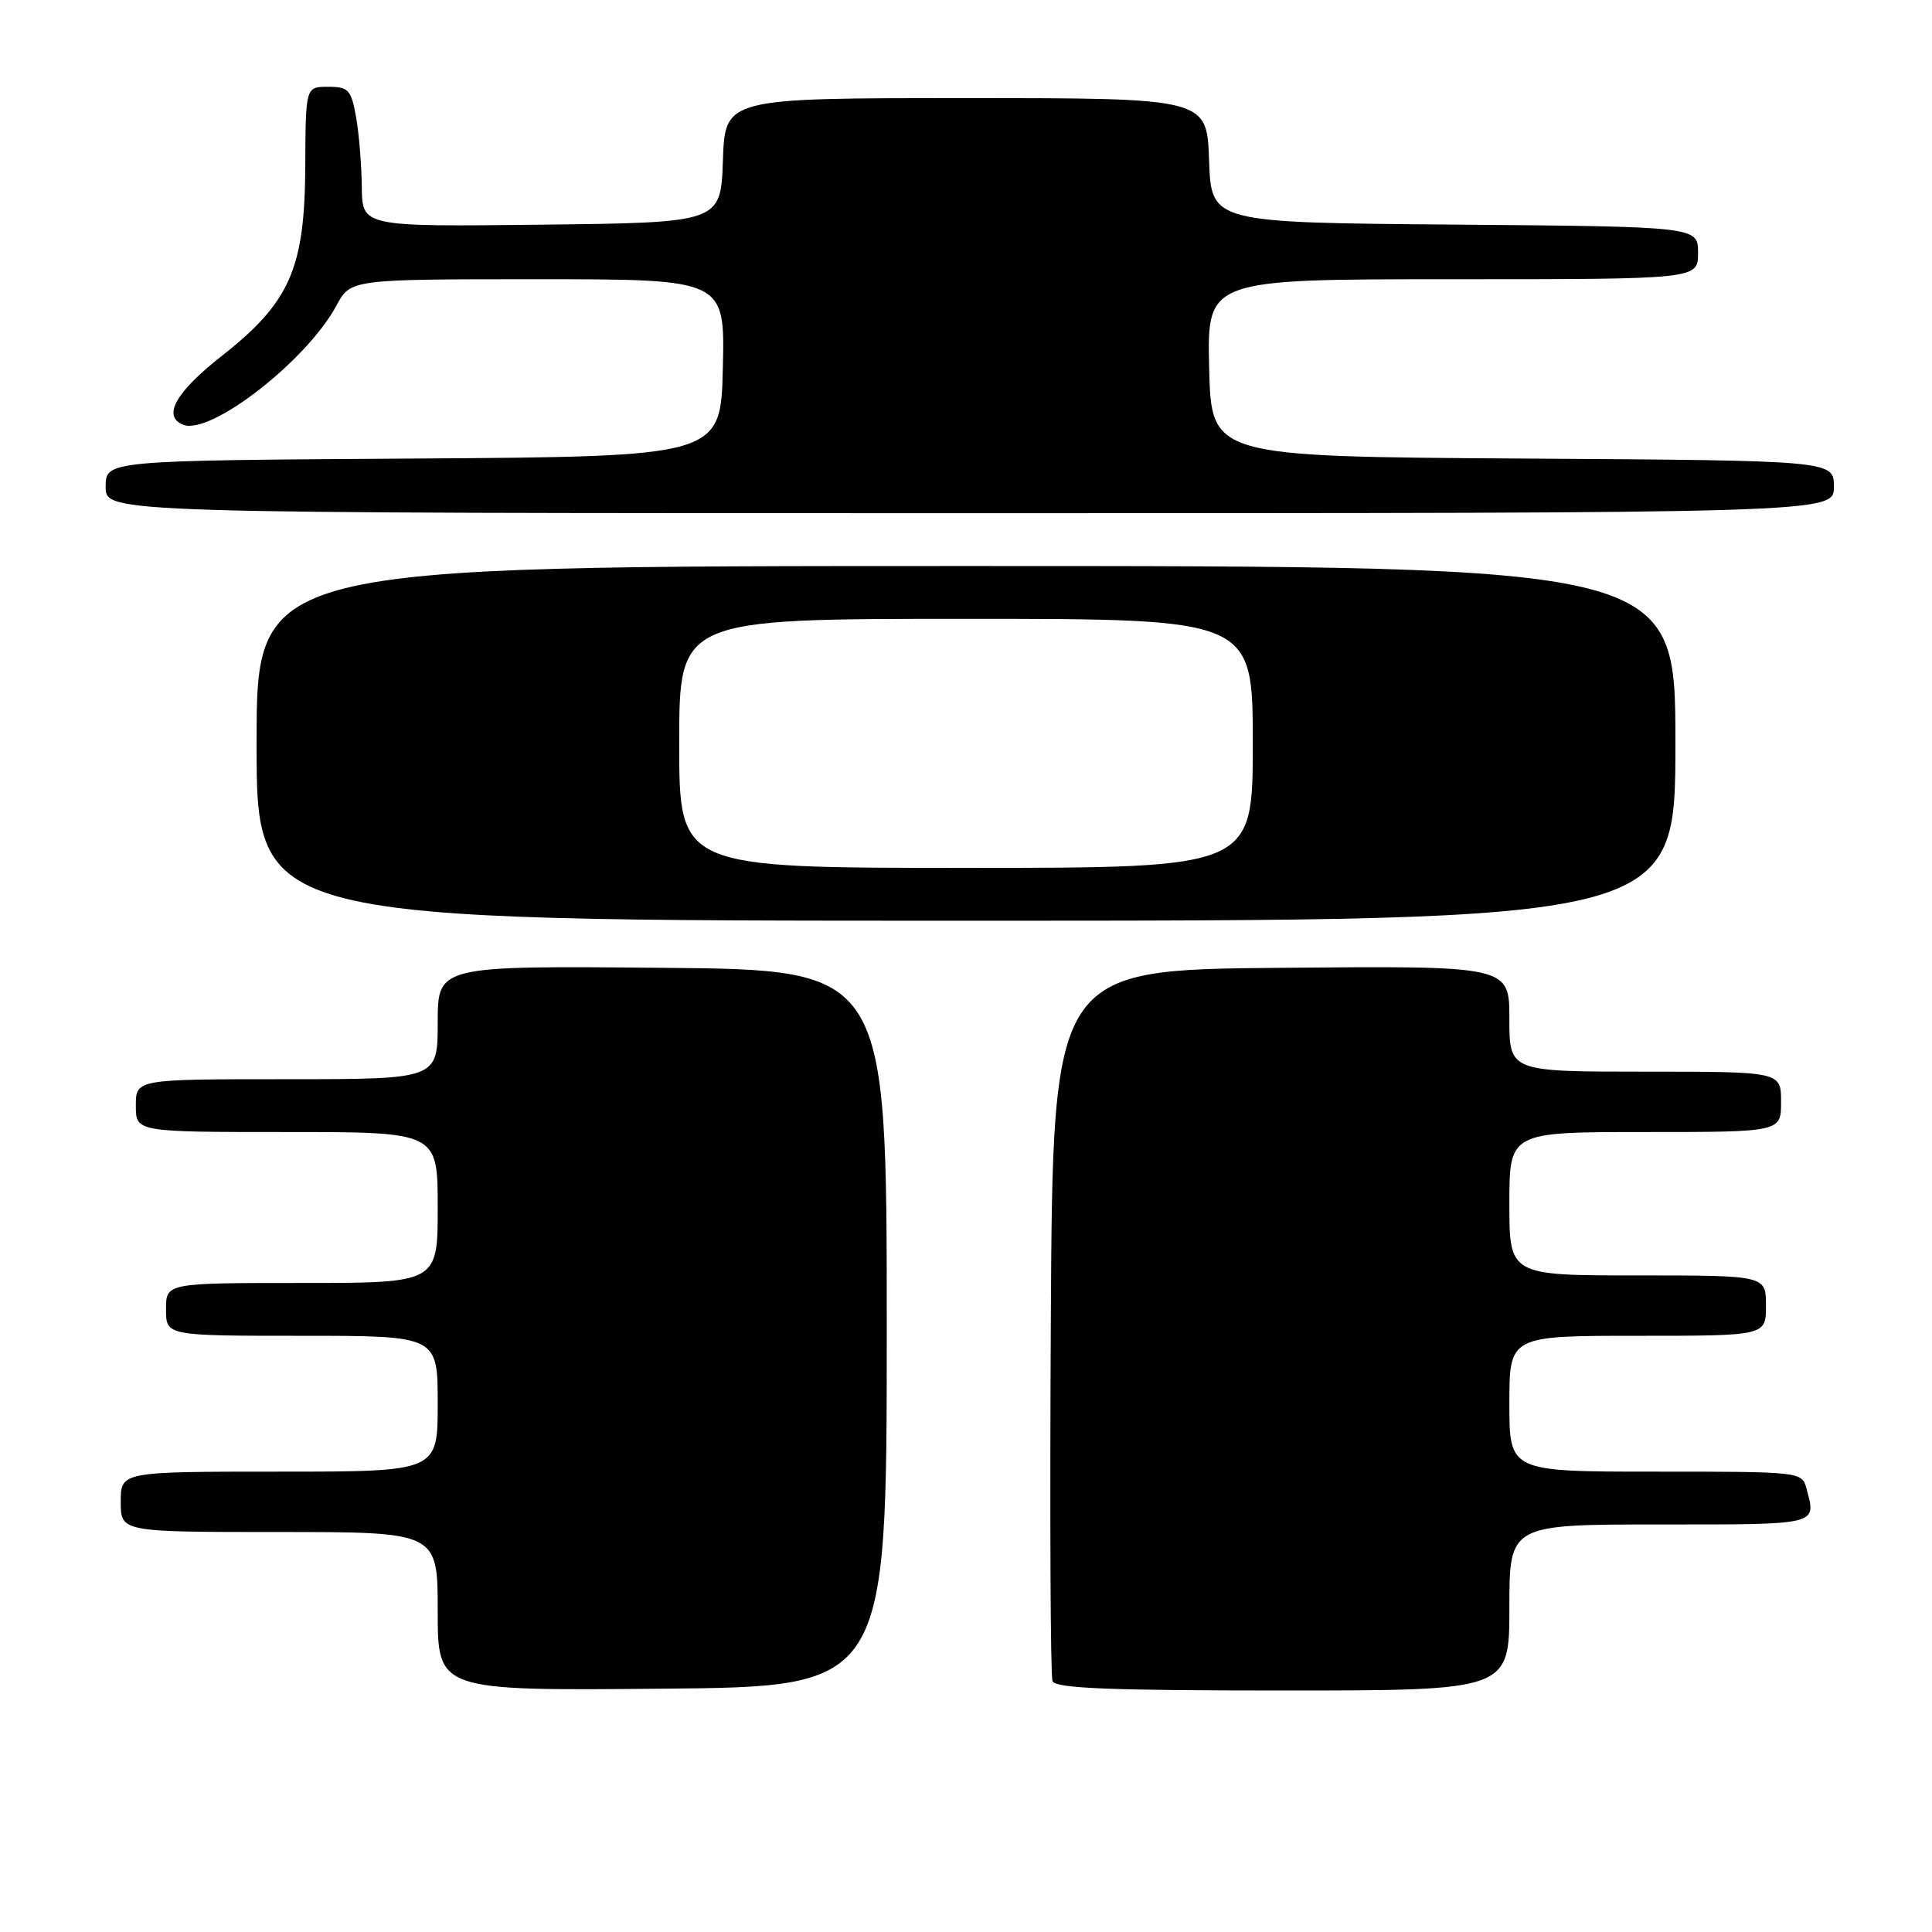 <?xml version="1.0" encoding="UTF-8" standalone="no"?>
<!DOCTYPE svg PUBLIC "-//W3C//DTD SVG 1.1//EN" "http://www.w3.org/Graphics/SVG/1.1/DTD/svg11.dtd" >
<svg xmlns="http://www.w3.org/2000/svg" xmlns:xlink="http://www.w3.org/1999/xlink" version="1.1" viewBox="0 0 256 256">
 <g >
 <path fill="currentColor"
d=" M 117.50 176.00 C 117.50 128.50 117.50 128.50 87.75 128.24 C 58.00 127.97 58.00 127.97 58.00 135.49 C 58.00 143.00 58.00 143.00 38.00 143.00 C 18.00 143.00 18.00 143.00 18.00 146.50 C 18.00 150.00 18.00 150.00 38.00 150.00 C 58.00 150.00 58.00 150.00 58.00 160.00 C 58.00 170.00 58.00 170.00 40.00 170.00 C 22.00 170.00 22.00 170.00 22.00 173.50 C 22.00 177.00 22.00 177.00 40.00 177.00 C 58.00 177.00 58.00 177.00 58.00 186.00 C 58.00 195.00 58.00 195.00 37.00 195.00 C 16.00 195.00 16.00 195.00 16.00 199.00 C 16.00 203.00 16.00 203.00 37.00 203.00 C 58.00 203.00 58.00 203.00 58.00 213.51 C 58.00 224.03 58.00 224.03 87.75 223.76 C 117.50 223.50 117.50 223.50 117.50 176.00 Z  M 200.00 213.00 C 200.00 202.00 200.00 202.00 220.00 202.00 C 241.17 202.00 240.68 202.12 239.37 197.25 C 238.77 195.01 238.64 195.00 219.38 195.00 C 200.00 195.00 200.00 195.00 200.00 186.00 C 200.00 177.00 200.00 177.00 217.00 177.00 C 234.00 177.00 234.00 177.00 234.00 173.00 C 234.00 169.00 234.00 169.00 217.00 169.00 C 200.00 169.00 200.00 169.00 200.00 159.50 C 200.00 150.00 200.00 150.00 218.00 150.00 C 236.00 150.00 236.00 150.00 236.00 146.00 C 236.00 142.00 236.00 142.00 218.00 142.00 C 200.00 142.00 200.00 142.00 200.00 134.99 C 200.00 127.97 200.00 127.97 169.75 128.24 C 139.50 128.50 139.50 128.50 139.24 175.00 C 139.10 200.57 139.19 222.06 139.46 222.75 C 139.83 223.71 146.87 224.00 169.97 224.00 C 200.00 224.00 200.00 224.00 200.00 213.00 Z  M 222.00 98.50 C 222.00 75.00 222.00 75.00 128.00 75.00 C 34.00 75.00 34.00 75.00 34.00 98.50 C 34.00 122.00 34.00 122.00 128.00 122.00 C 222.00 122.00 222.00 122.00 222.00 98.50 Z  M 243.00 64.51 C 243.00 61.02 243.00 61.02 201.75 60.76 C 160.50 60.50 160.50 60.50 160.22 48.75 C 159.94 37.00 159.94 37.00 192.47 37.00 C 225.00 37.00 225.00 37.00 225.00 33.51 C 225.00 30.03 225.00 30.03 192.75 29.76 C 160.50 29.50 160.50 29.50 160.21 21.25 C 159.92 13.00 159.92 13.00 128.00 13.00 C 96.08 13.00 96.08 13.00 95.79 21.25 C 95.50 29.50 95.50 29.50 71.75 29.77 C 48.00 30.04 48.00 30.04 47.94 24.77 C 47.91 21.87 47.57 17.70 47.18 15.50 C 46.53 11.89 46.18 11.50 43.48 11.50 C 40.50 11.50 40.50 11.50 40.45 22.00 C 40.39 35.61 38.43 40.06 29.34 47.20 C 23.24 51.99 21.47 55.20 24.30 56.29 C 27.93 57.68 40.65 47.78 44.57 40.51 C 46.45 37.00 46.45 37.00 71.26 37.00 C 96.06 37.00 96.06 37.00 95.78 48.75 C 95.50 60.50 95.50 60.50 54.75 60.76 C 14.00 61.02 14.00 61.02 14.00 64.51 C 14.00 68.00 14.00 68.00 128.50 68.00 C 243.00 68.00 243.00 68.00 243.00 64.51 Z  M 90.00 98.50 C 90.00 82.00 90.00 82.00 128.00 82.00 C 166.00 82.00 166.00 82.00 166.00 98.50 C 166.00 115.00 166.00 115.00 128.00 115.00 C 90.00 115.00 90.00 115.00 90.00 98.50 Z "/>
</g>
</svg>